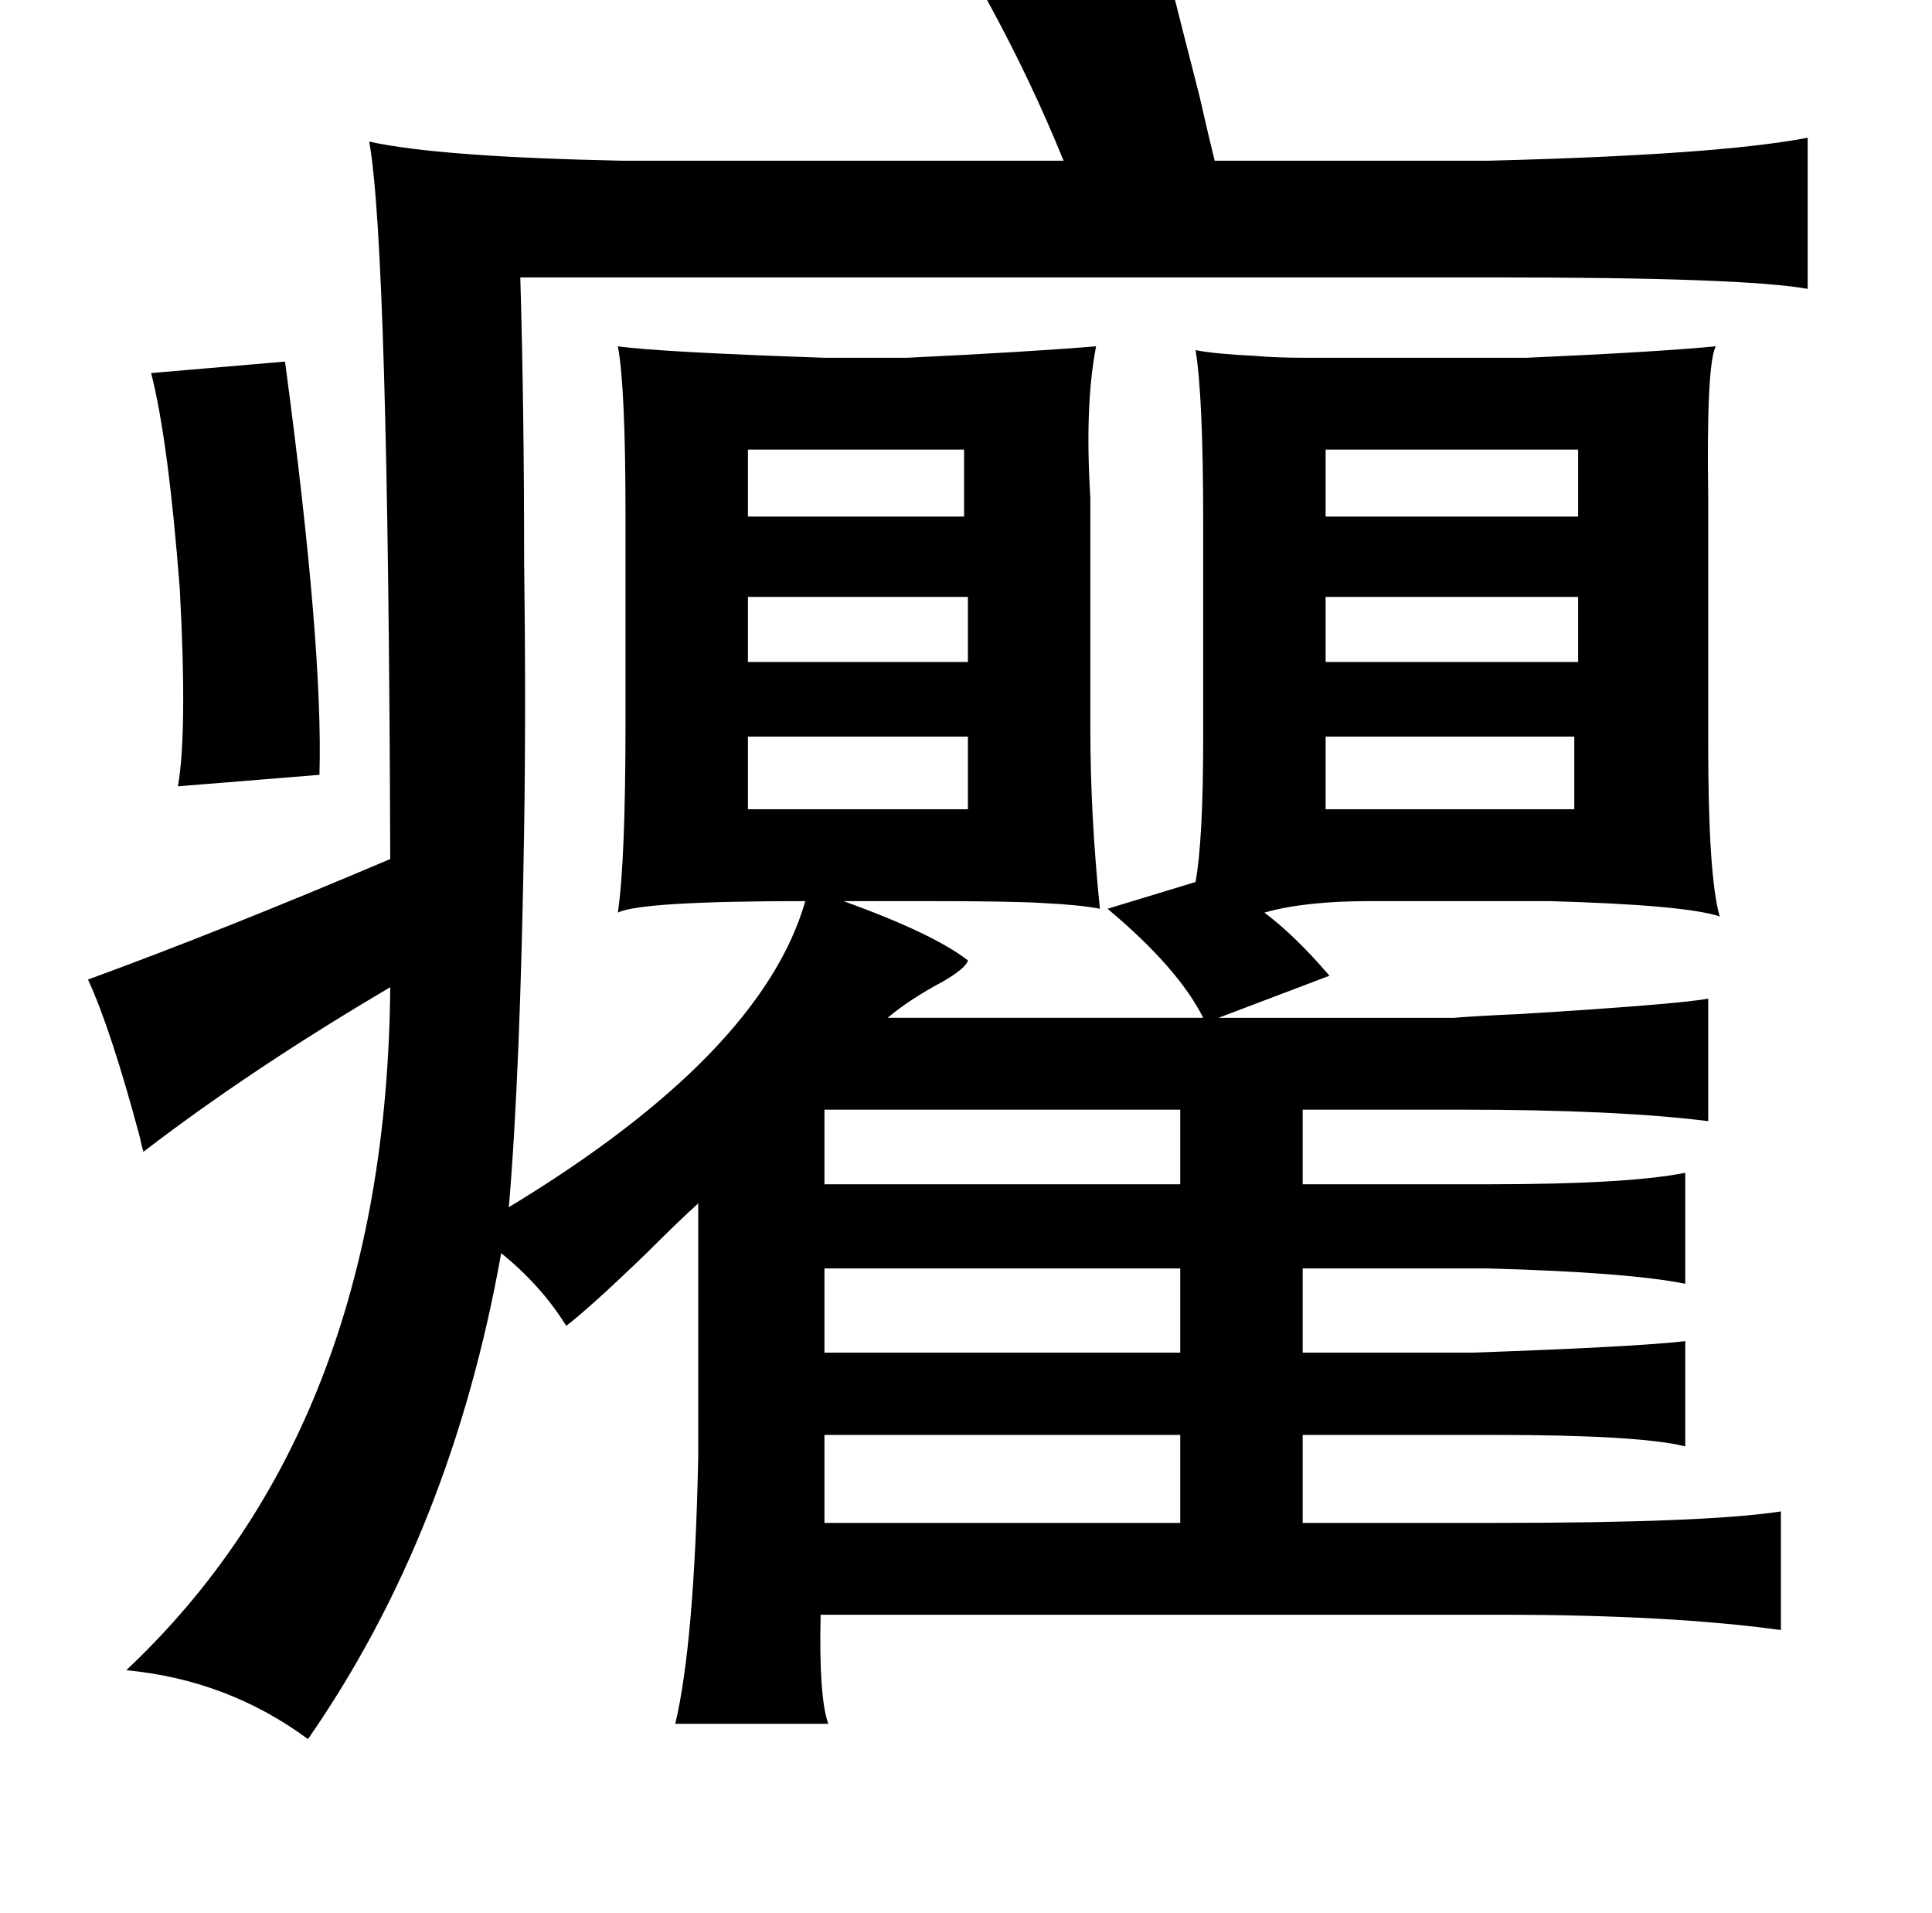 <?xml version="1.0" standalone="no"?>
<!DOCTYPE svg PUBLIC "-//W3C//DTD SVG 1.1//EN" "http://www.w3.org/Graphics/SVG/1.1/DTD/svg11.dtd" >
<svg xmlns="http://www.w3.org/2000/svg" xmlns:xlink="http://www.w3.org/1999/xlink" version="1.1" viewBox="-10 0 1010 1000">
   <path fill="currentColor"
d="M601 -13q6 24 16 63q5 22 8 34h143q120 -3 167 -12v79q-33 -6 -163 -6h-510q2 68 2 148q1 76 0 141q-2 127 -8 197q132 -80 155 -160q-86 0 -98 6q4 -27 4 -100v-107q0 -68 -4 -89q21 3 108 6h43q63 -3 99 -6q-6 31 -3 79v121q0 45 5 94q-10 -2 -30 -3q-16 -1 -61 -1h-43
q47 17 65 31q-1 4 -13 11q-17 9 -29 19h165q-13 -26 -50 -57l46 -14q4 -22 4 -76v-111q0 -67 -4 -91q10 2 31 3q11 1 26 1h42h74q68 -3 99 -6q-5 9 -4 79v129q0 69 6 90q-18 -6 -89 -8h-94q-34 0 -55 6q16 12 34 33l-58 22h123q12 -1 35 -2q81 -5 98 -8v64q-48 -6 -129 -6
h-83v39h97q73 0 103 -6v58q-30 -6 -103 -8h-97v44h89q85 -3 111 -6v55q-24 -6 -101 -6h-99v46h101q110 0 149 -6v62q-58 -8 -147 -8h-355q-1 43 4 57h-80q10 -42 12 -139v-133q-10 9 -27 26q-29 28 -42 38q-13 -21 -34 -38q-26 146 -101 254q-42 -31 -95 -36
q136 -128 138 -357q-73 43 -129 86q-1 -3 -2 -8q-15 -56 -27 -82q71 -26 158 -63q-1 -320 -11 -375q36 8 132 10h231q-17 -42 -40 -84zM139 189q20 149 18 216l-74 6q5 -28 1 -103q-6 -78 -15 -113zM683 235v35h132v-35h-132zM494 235h-113v35h113v-35zM683 312v34h132v-34
h-132zM381 312v34h115v-34h-115zM381 385v38h115v-38h-115zM683 385v38h130v-38h-130zM421 580v39h186v-39h-186zM421 663v44h186v-44h-186zM421 750v46h186v-46h-186z" />
</svg>
